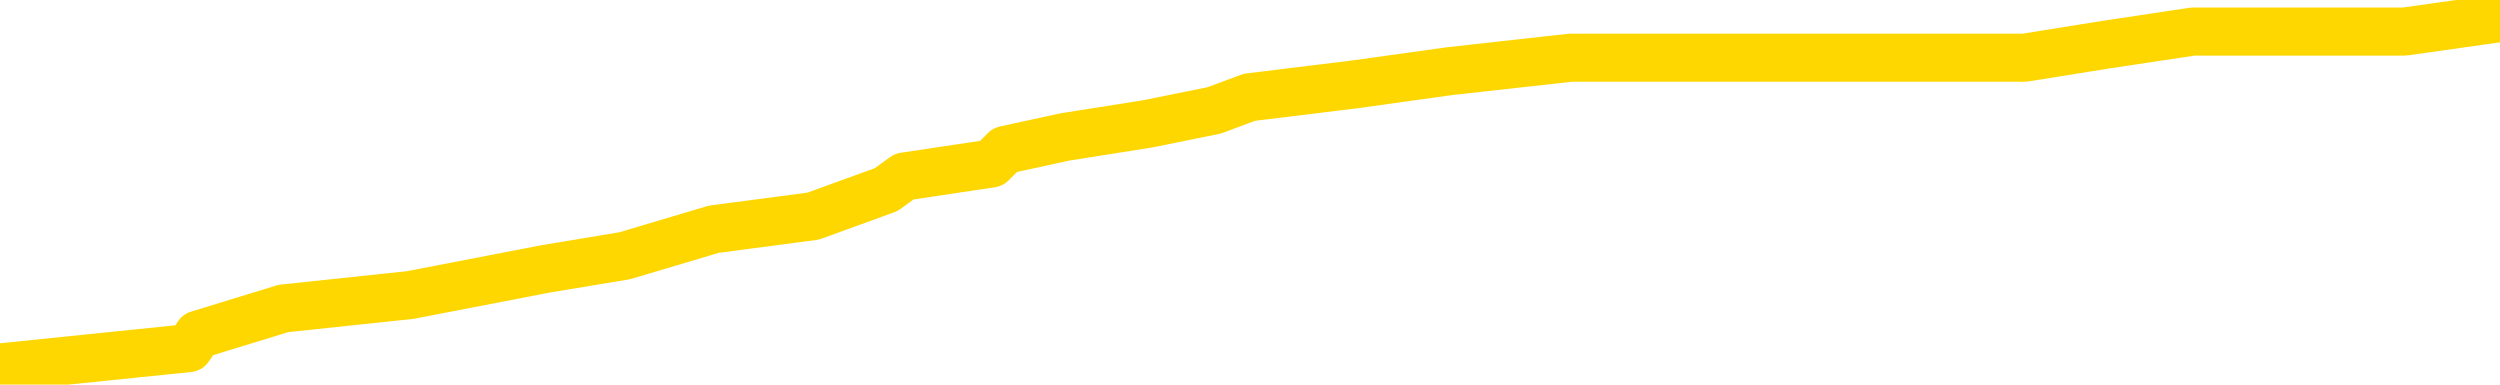 <svg xmlns="http://www.w3.org/2000/svg" version="1.1" viewBox="0 0 6500 1000">
	<path fill="none" stroke="gold" stroke-width="125" stroke-linecap="round" stroke-linejoin="round" d="M0 29084  L-194166 29084 L-193982 29050 L-193492 28981 L-193199 28947 L-192887 28878 L-192653 28844 L-192599 28776 L-192540 28707 L-192387 28673 L-192347 28604 L-192214 28570 L-191921 28536 L-191381 28536 L-190770 28501 L-190722 28501 L-190082 28467 L-190049 28467 L-189524 28467 L-189391 28433 L-189001 28364 L-188673 28296 L-188555 28227 L-188344 28159 L-187627 28159 L-187057 28124 L-186950 28124 L-186775 28090 L-186554 28021 L-186153 27987 L-186127 27919 L-185199 27850 L-185111 27781 L-185029 27713 L-184959 27644 L-184662 27610 L-184510 27541 L-182620 27576 L-182519 27576 L-182257 27576 L-181963 27610 L-181821 27541 L-181573 27541 L-181537 27507 L-181379 27473 L-180915 27404 L-180662 27370 L-180450 27302 L-180199 27267 L-179850 27233 L-178922 27164 L-178829 27096 L-178418 27062 L-177247 26993 L-176058 26959 L-175966 26890 L-175938 26822 L-175672 26753 L-175373 26684 L-175245 26616 L-175207 26547 L-174393 26547 L-174009 26582 L-172948 26616 L-172887 26616 L-172622 27302 L-172150 27953 L-171958 28604 L-171694 29256 L-171358 29221 L-171222 29187 L-170766 29153 L-170023 29118 L-170006 29084 L-169840 29016 L-169772 29016 L-169256 28981 L-168227 28981 L-168031 28947 L-167543 28913 L-167181 28878 L-166772 28878 L-166386 28913 L-164683 28913 L-164585 28913 L-164513 28913 L-164452 28913 L-164267 28878 L-163931 28878 L-163290 28844 L-163213 28810 L-163152 28810 L-162966 28776 L-162886 28776 L-162709 28741 L-162690 28707 L-162460 28707 L-162072 28673 L-161183 28673 L-161144 28639 L-161056 28604 L-161028 28536 L-160020 28501 L-159870 28433 L-159846 28399 L-159713 28364 L-159673 28330 L-158415 28296 L-158357 28296 L-157818 28261 L-157765 28261 L-157718 28261 L-157323 28227 L-157184 28193 L-156984 28159 L-156837 28159 L-156673 28159 L-156396 28193 L-156037 28193 L-155485 28159 L-154840 28124 L-154581 28056 L-154427 28021 L-154026 27987 L-153986 27953 L-153866 27919 L-153804 27953 L-153790 27953 L-153696 27953 L-153403 27919 L-153252 27781 L-152921 27713 L-152843 27644 L-152767 27610 L-152541 27507 L-152474 27439 L-152247 27370 L-152194 27302 L-152030 27267 L-151024 27233 L-150840 27199 L-150289 27164 L-149896 27096 L-149499 27062 L-148649 26993 L-148570 26959 L-147992 26924 L-147550 26924 L-147309 26890 L-147152 26890 L-146751 26822 L-146731 26822 L-146286 26787 L-145880 26753 L-145744 26684 L-145569 26616 L-145433 26547 L-145183 26479 L-144183 26444 L-144101 26410 L-143965 26376 L-143927 26342 L-143037 26307 L-142821 26273 L-142378 26239 L-142260 26205 L-142204 26170 L-141527 26170 L-141427 26136 L-141398 26136 L-140056 26102 L-139650 26067 L-139611 26033 L-138683 25999 L-138585 25965 L-138452 25930 L-138047 25896 L-138021 25862 L-137928 25827 L-137712 25793 L-137301 25725 L-136147 25656 L-135855 25587 L-135827 25519 L-135219 25485 L-134969 25416 L-134949 25382 L-134020 25347 L-133968 25279 L-133846 25245 L-133828 25176 L-133672 25142 L-133497 25073 L-133361 25039 L-133304 25005 L-133196 24970 L-133111 24936 L-132878 24902 L-132803 24868 L-132494 24833 L-132377 24799 L-132207 24765 L-132115 24730 L-132013 24730 L-131990 24696 L-131912 24696 L-131815 24628 L-131448 24593 L-131343 24559 L-130840 24525 L-130388 24490 L-130350 24456 L-130326 24422 L-130285 24388 L-130156 24353 L-130055 24319 L-129614 24285 L-129332 24250 L-128739 24216 L-128609 24182 L-128334 24113 L-128182 24079 L-128029 24045 L-127943 23976 L-127865 23942 L-127680 23908 L-127629 23908 L-127601 23873 L-127522 23839 L-127499 23805 L-127215 23736 L-126612 23668 L-125616 23633 L-125318 23599 L-124584 23565 L-124340 23531 L-124250 23496 L-123673 23462 L-122974 23428 L-122222 23393 L-121904 23359 L-121521 23291 L-121444 23256 L-120809 23222 L-120624 23188 L-120536 23188 L-120406 23188 L-120094 23153 L-120044 23119 L-119902 23085 L-119880 23051 L-118913 23016 L-118367 22982 L-117889 22982 L-117828 22982 L-117504 22982 L-117483 22948 L-117420 22948 L-117210 22913 L-117134 22879 L-117079 22845 L-117056 22811 L-117017 22776 L-117001 22742 L-116244 22708 L-116228 22673 L-115428 22639 L-115276 22605 L-114371 22571 L-113864 22536 L-113635 22468 L-113594 22468 L-113479 22434 L-113302 22399 L-112548 22434 L-112413 22399 L-112249 22365 L-111931 22331 L-111755 22262 L-110733 22194 L-110709 22125 L-110458 22091 L-110245 22022 L-109611 21988 L-109373 21919 L-109341 21851 L-109163 21782 L-109082 21714 L-108993 21679 L-108928 21611 L-108488 21542 L-108464 21508 L-107923 21474 L-107668 21439 L-107173 21405 L-106296 21371 L-106259 21336 L-106206 21302 L-106165 21268 L-106048 21234 L-105771 21199 L-105564 21131 L-105367 21062 L-105344 20994 L-105294 20925 L-105254 20891 L-105176 20857 L-104579 20788 L-104519 20754 L-104415 20719 L-104261 20685 L-103629 20651 L-102948 20617 L-102646 20548 L-102299 20514 L-102101 20479 L-102053 20411 L-101733 20377 L-101105 20342 L-100958 20308 L-100922 20274 L-100864 20239 L-100788 20171 L-100546 20171 L-100458 20137 L-100364 20102 L-100070 20068 L-99936 20034 L-99876 20000 L-99839 19931 L-99567 19931 L-98561 19897 L-98385 19862 L-98334 19862 L-98042 19828 L-97849 19760 L-97516 19725 L-97010 19691 L-96447 19622 L-96433 19554 L-96416 19520 L-96316 19451 L-96201 19382 L-96162 19314 L-96124 19280 L-96059 19280 L-96031 19245 L-95892 19280 L-95599 19280 L-95549 19280 L-95444 19280 L-95179 19245 L-94714 19211 L-94570 19211 L-94515 19142 L-94458 19108 L-94267 19074 L-93902 19040 L-93687 19040 L-93493 19040 L-93435 19040 L-93376 18971 L-93222 18937 L-92952 18902 L-92522 19074 L-92507 19074 L-92430 19040 L-92365 19005 L-92236 18765 L-92213 18731 L-91929 18697 L-91881 18663 L-91826 18628 L-91364 18594 L-91325 18594 L-91284 18560 L-91094 18525 L-90614 18491 L-90127 18457 L-90110 18423 L-90072 18388 L-89816 18354 L-89738 18285 L-89508 18251 L-89492 18183 L-89198 18114 L-88756 18080 L-88309 18045 L-87804 18011 L-87650 17977 L-87364 17943 L-87324 17874 L-86993 17840 L-86771 17805 L-86254 17737 L-86178 17703 L-85930 17634 L-85736 17565 L-85676 17531 L-84899 17497 L-84825 17497 L-84595 17463 L-84578 17463 L-84516 17428 L-84321 17394 L-83856 17394 L-83833 17360 L-83703 17360 L-82403 17360 L-82386 17360 L-82309 17326 L-82215 17326 L-81998 17326 L-81846 17291 L-81668 17326 L-81613 17360 L-81327 17394 L-81287 17394 L-80917 17394 L-80477 17394 L-80294 17394 L-79973 17360 L-79678 17360 L-79232 17291 L-79160 17257 L-78698 17188 L-78260 17154 L-78078 17120 L-76624 17051 L-76492 17017 L-76035 16948 L-75809 16914 L-75422 16846 L-74906 16777 L-73952 16708 L-73157 16640 L-72483 16606 L-72057 16537 L-71746 16503 L-71516 16400 L-70833 16297 L-70820 16194 L-70610 16057 L-70588 16023 L-70414 15954 L-69464 15920 L-69195 15851 L-68380 15817 L-68070 15749 L-68032 15714 L-67975 15646 L-67358 15611 L-66720 15543 L-65094 15509 L-64420 15474 L-63778 15474 L-63701 15474 L-63644 15474 L-63608 15474 L-63580 15440 L-63468 15371 L-63450 15337 L-63428 15303 L-63274 15269 L-63221 15200 L-63143 15166 L-63023 15131 L-62926 15097 L-62808 15063 L-62539 14994 L-62269 14960 L-62252 14892 L-62052 14857 L-61905 14789 L-61678 14754 L-61544 14720 L-61235 14686 L-61175 14652 L-60822 14583 L-60474 14549 L-60373 14514 L-60308 14446 L-60249 14412 L-59864 14343 L-59483 14309 L-59379 14274 L-59119 14240 L-58848 14172 L-58688 14137 L-58656 14103 L-58594 14069 L-58453 14034 L-58269 14000 L-58224 13966 L-57936 13966 L-57920 13932 L-57687 13932 L-57626 13897 L-57588 13897 L-57008 13863 L-56874 13829 L-56851 13692 L-56832 13452 L-56815 13177 L-56799 12903 L-56775 12629 L-56758 12423 L-56737 12183 L-56721 11943 L-56697 11806 L-56681 11669 L-56659 11566 L-56642 11498 L-56593 11395 L-56521 11292 L-56486 11121 L-56463 10983 L-56427 10846 L-56386 10709 L-56349 10641 L-56333 10503 L-56309 10401 L-56271 10332 L-56255 10229 L-56231 10161 L-56214 10092 L-56195 10023 L-56179 9955 L-56150 9852 L-56124 9749 L-56079 9715 L-56062 9646 L-56020 9612 L-55972 9544 L-55902 9475 L-55886 9406 L-55870 9338 L-55808 9304 L-55769 9269 L-55729 9235 L-55563 9201 L-55498 9166 L-55482 9132 L-55438 9064 L-55380 9029 L-55167 8995 L-55134 8961 L-55091 8926 L-55013 8892 L-54476 8858 L-54398 8824 L-54293 8755 L-54205 8721 L-54029 8687 L-53678 8652 L-53522 8618 L-53084 8584 L-52928 8549 L-52798 8515 L-52094 8447 L-51893 8412 L-50932 8344 L-50450 8309 L-50351 8309 L-50258 8275 L-50013 8241 L-49940 8207 L-49497 8138 L-49401 8104 L-49386 8069 L-49370 8035 L-49345 8001 L-48880 7967 L-48663 7932 L-48523 7898 L-48229 7864 L-48141 7829 L-48099 7795 L-48069 7761 L-47897 7727 L-47838 7692 L-47762 7658 L-47681 7624 L-47611 7624 L-47302 7589 L-47217 7555 L-47003 7521 L-46968 7487 L-46285 7452 L-46186 7418 L-45981 7384 L-45934 7350 L-45656 7315 L-45594 7281 L-45577 7212 L-45499 7178 L-45191 7110 L-45166 7075 L-45112 7007 L-45090 6972 L-44967 6938 L-44831 6870 L-44587 6835 L-44461 6835 L-43815 6801 L-43799 6801 L-43774 6801 L-43594 6732 L-43518 6698 L-43426 6664 L-42998 6630 L-42582 6595 L-42189 6527 L-42110 6492 L-42092 6458 L-41728 6424 L-41492 6390 L-41264 6355 L-40950 6321 L-40873 6287 L-40792 6218 L-40614 6150 L-40598 6115 L-40333 6047 L-40253 6013 L-40023 5978 L-39796 5944 L-39481 5944 L-39306 5910 L-38944 5910 L-38553 5875 L-38483 5807 L-38420 5773 L-38279 5704 L-38227 5670 L-38126 5601 L-37624 5567 L-37427 5533 L-37180 5498 L-36995 5464 L-36695 5430 L-36619 5395 L-36453 5327 L-35568 5293 L-35540 5224 L-35417 5155 L-34838 5121 L-34760 5087 L-34047 5087 L-33735 5087 L-33522 5087 L-33505 5087 L-33119 5087 L-32594 5018 L-32147 4984 L-31818 4950 L-31665 4916 L-31339 4916 L-31161 4881 L-31079 4881 L-30873 4813 L-30698 4778 L-29769 4744 L-28879 4710 L-28840 4676 L-28612 4676 L-28233 4641 L-27445 4607 L-27211 4573 L-27135 4538 L-26778 4504 L-26206 4436 L-25939 4401 L-25552 4367 L-25449 4367 L-25279 4367 L-24660 4367 L-24449 4367 L-24141 4367 L-24088 4333 L-23961 4298 L-23908 4264 L-23788 4230 L-23452 4161 L-22493 4127 L-22362 4058 L-22160 4024 L-21529 3990 L-21217 3956 L-20803 3921 L-20776 3887 L-20631 3853 L-20210 3818 L-18878 3818 L-18831 3784 L-18702 3716 L-18686 3681 L-18108 3613 L-17902 3579 L-17872 3544 L-17831 3510 L-17774 3476 L-17736 3441 L-17658 3407 L-17515 3373 L-17061 3339 L-16943 3304 L-16657 3270 L-16285 3236 L-16189 3201 L-15862 3167 L-15507 3133 L-15337 3099 L-15290 3064 L-15181 3030 L-15092 2996 L-15064 2961 L-14988 2893 L-14684 2859 L-14650 2790 L-14579 2756 L-14211 2721 L-13875 2687 L-13795 2687 L-13575 2653 L-13403 2619 L-13376 2584 L-12879 2550 L-12330 2482 L-11449 2447 L-11351 2379 L-11274 2344 L-10999 2310 L-10752 2242 L-10678 2207 L-10616 2139 L-10497 2104 L-10455 2070 L-10345 2036 L-10268 1967 L-9567 1933 L-9322 1899 L-9282 1864 L-9126 1830 L-8527 1830 L-8300 1830 L-8208 1830 L-7733 1830 L-7135 1762 L-6615 1727 L-6594 1693 L-6449 1659 L-6129 1659 L-5587 1659 L-5355 1659 L-5185 1659 L-4698 1624 L-4471 1590 L-4386 1556 L-4040 1522 L-3714 1522 L-3191 1487 L-2863 1453 L-2263 1419 L-2065 1350 L-2013 1316 L-1973 1282 L-1691 1247 L-1007 1179 L-697 1145 L-672 1076 L-481 1042 L-258 1007 L-172 973 L491 905 L515 870 L737 802 L1067 767 L1419 699 L1624 665 L1856 596 L2114 562 L2304 493 L2351 459 L2578 425 L2613 390 L2769 356 L2984 322 L3157 287 L3248 253 L3525 219 L3769 185 L4084 150 L4510 150 L4548 150 L5031 150 L5264 150 L5476 116 L5702 82 L6252 82 L6500 47" />
</svg>
